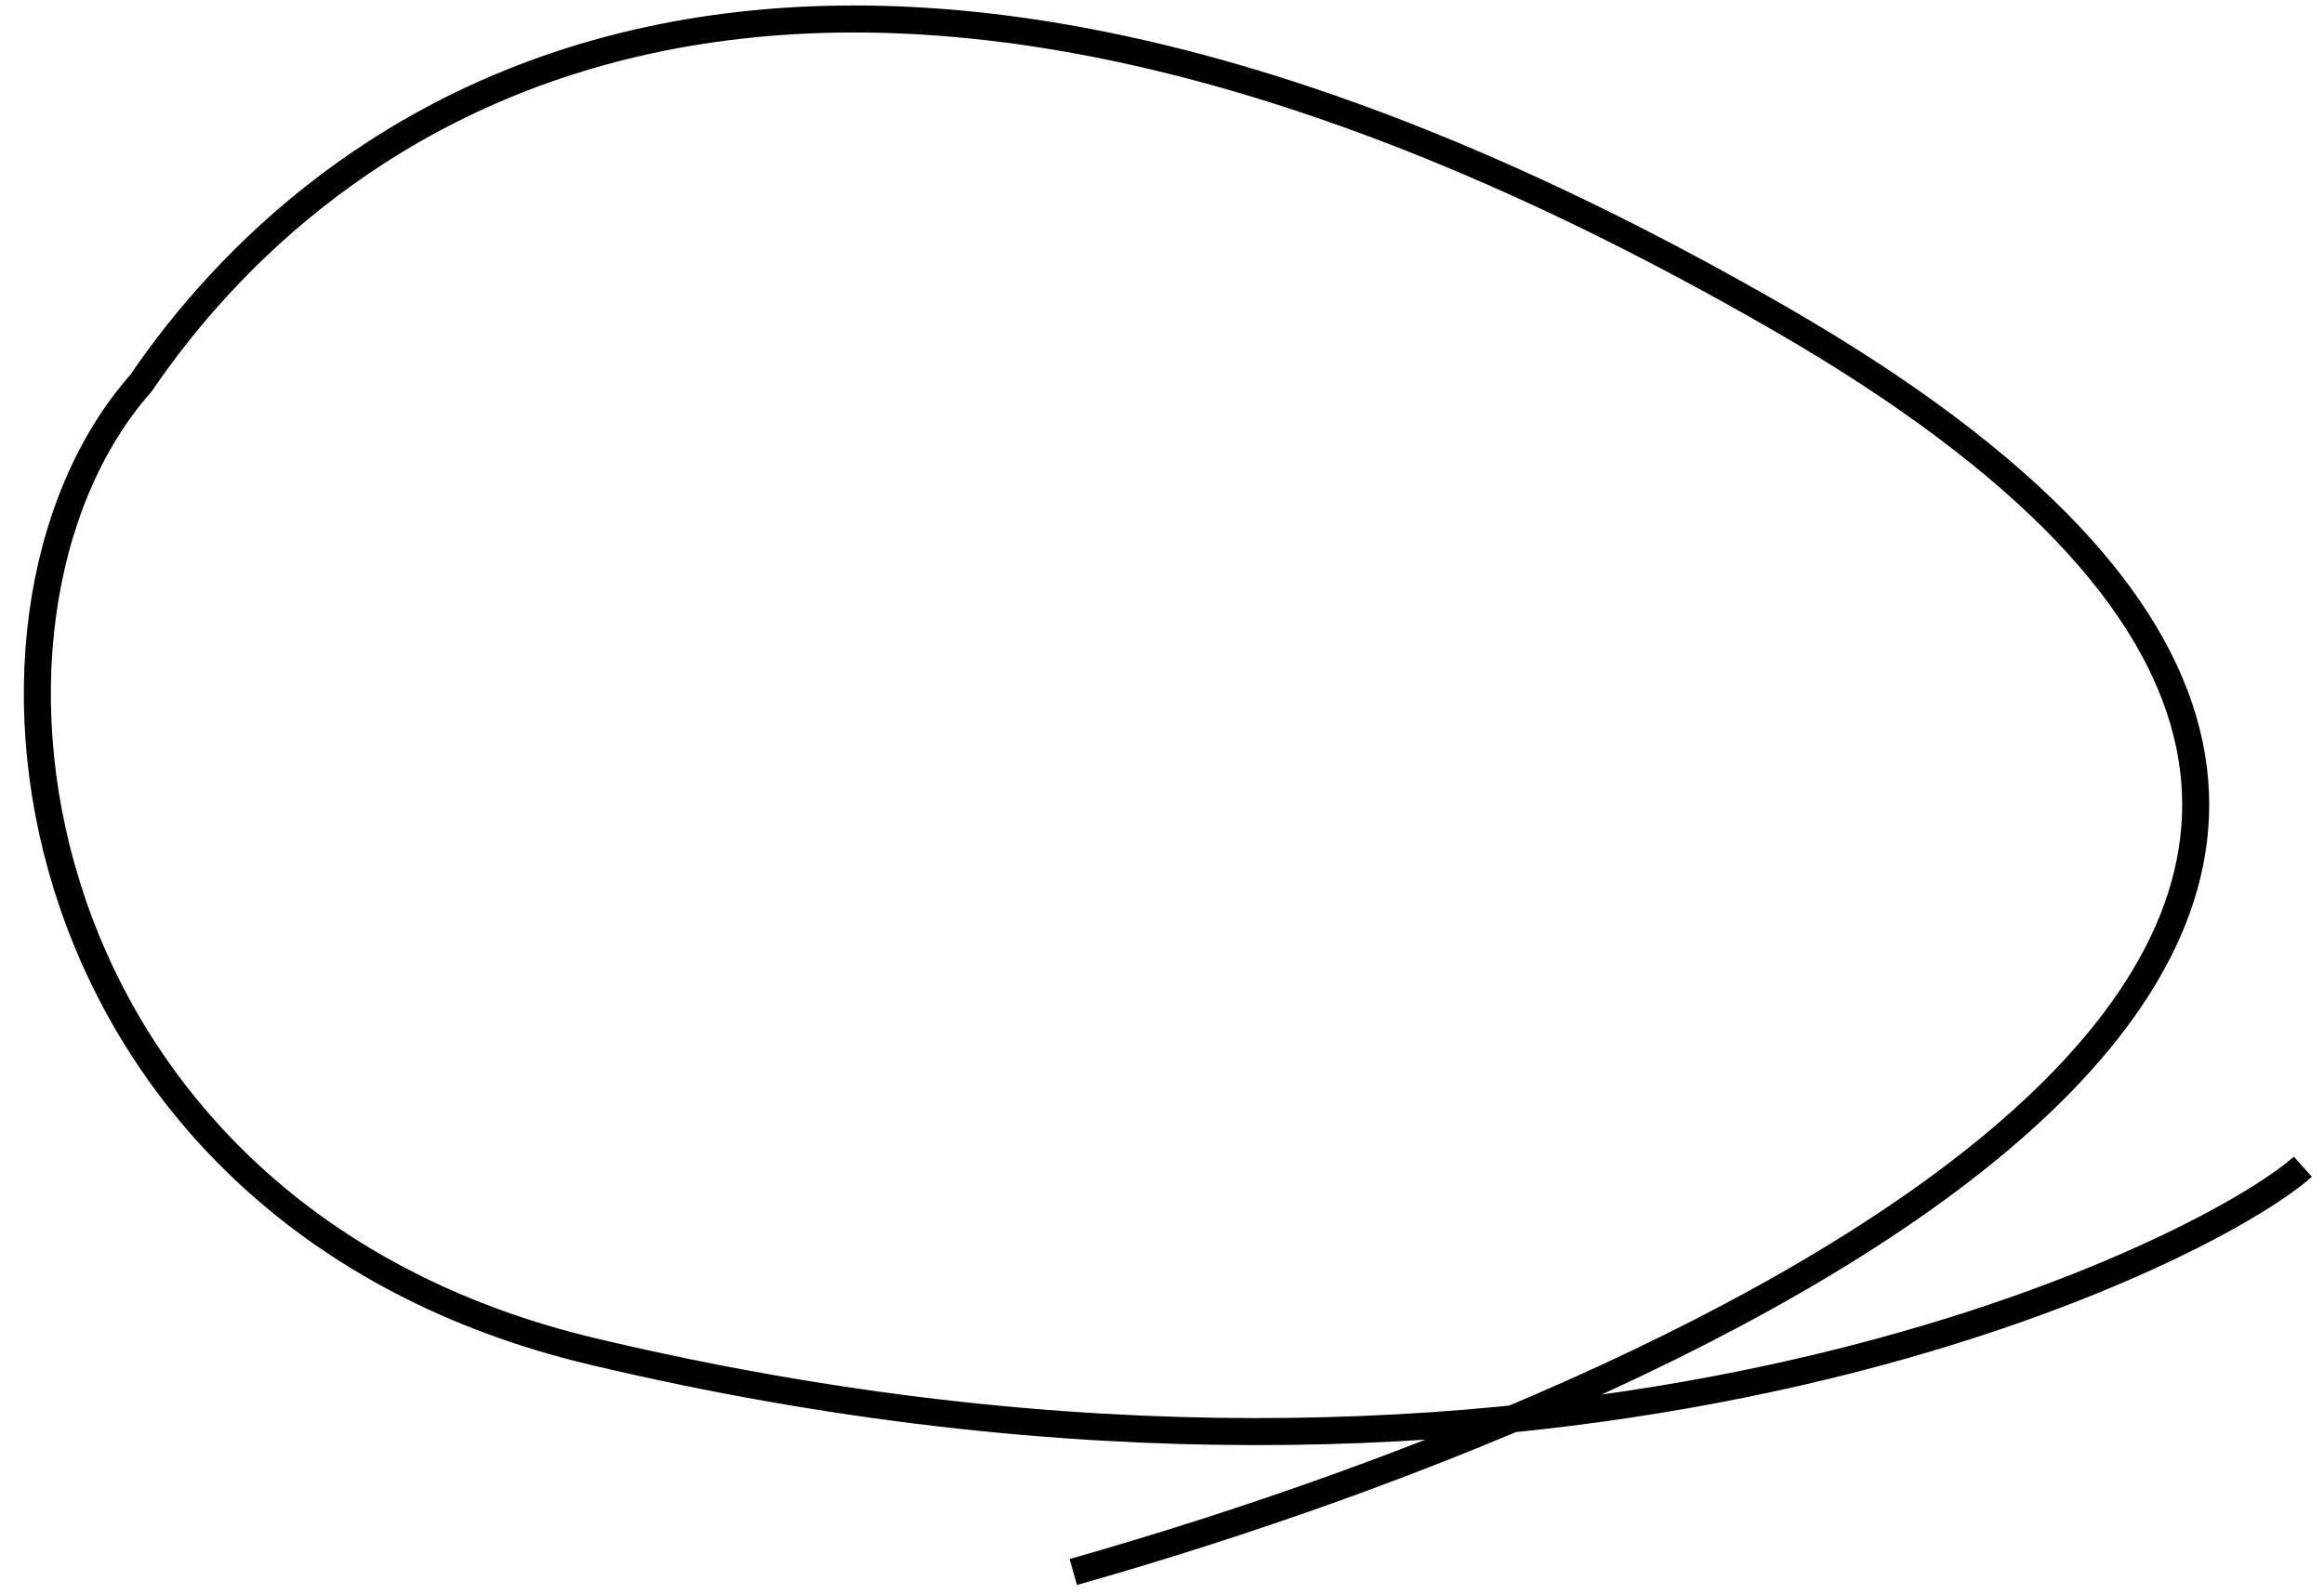 <svg width="86" height="59" viewBox="0 0 86 59" fill="none" xmlns="http://www.w3.org/2000/svg">
<path d="M39.717 58.182C64.335 51.197 102.97 33.215 65.918 11.823C28.866 -9.569 11.571 4.842 5.217 14.181C-2.539 22.951 0.717 44.98 21.934 50.02C57.663 58.508 81.624 46.406 85.217 43.181" stroke="black"/>
</svg>
